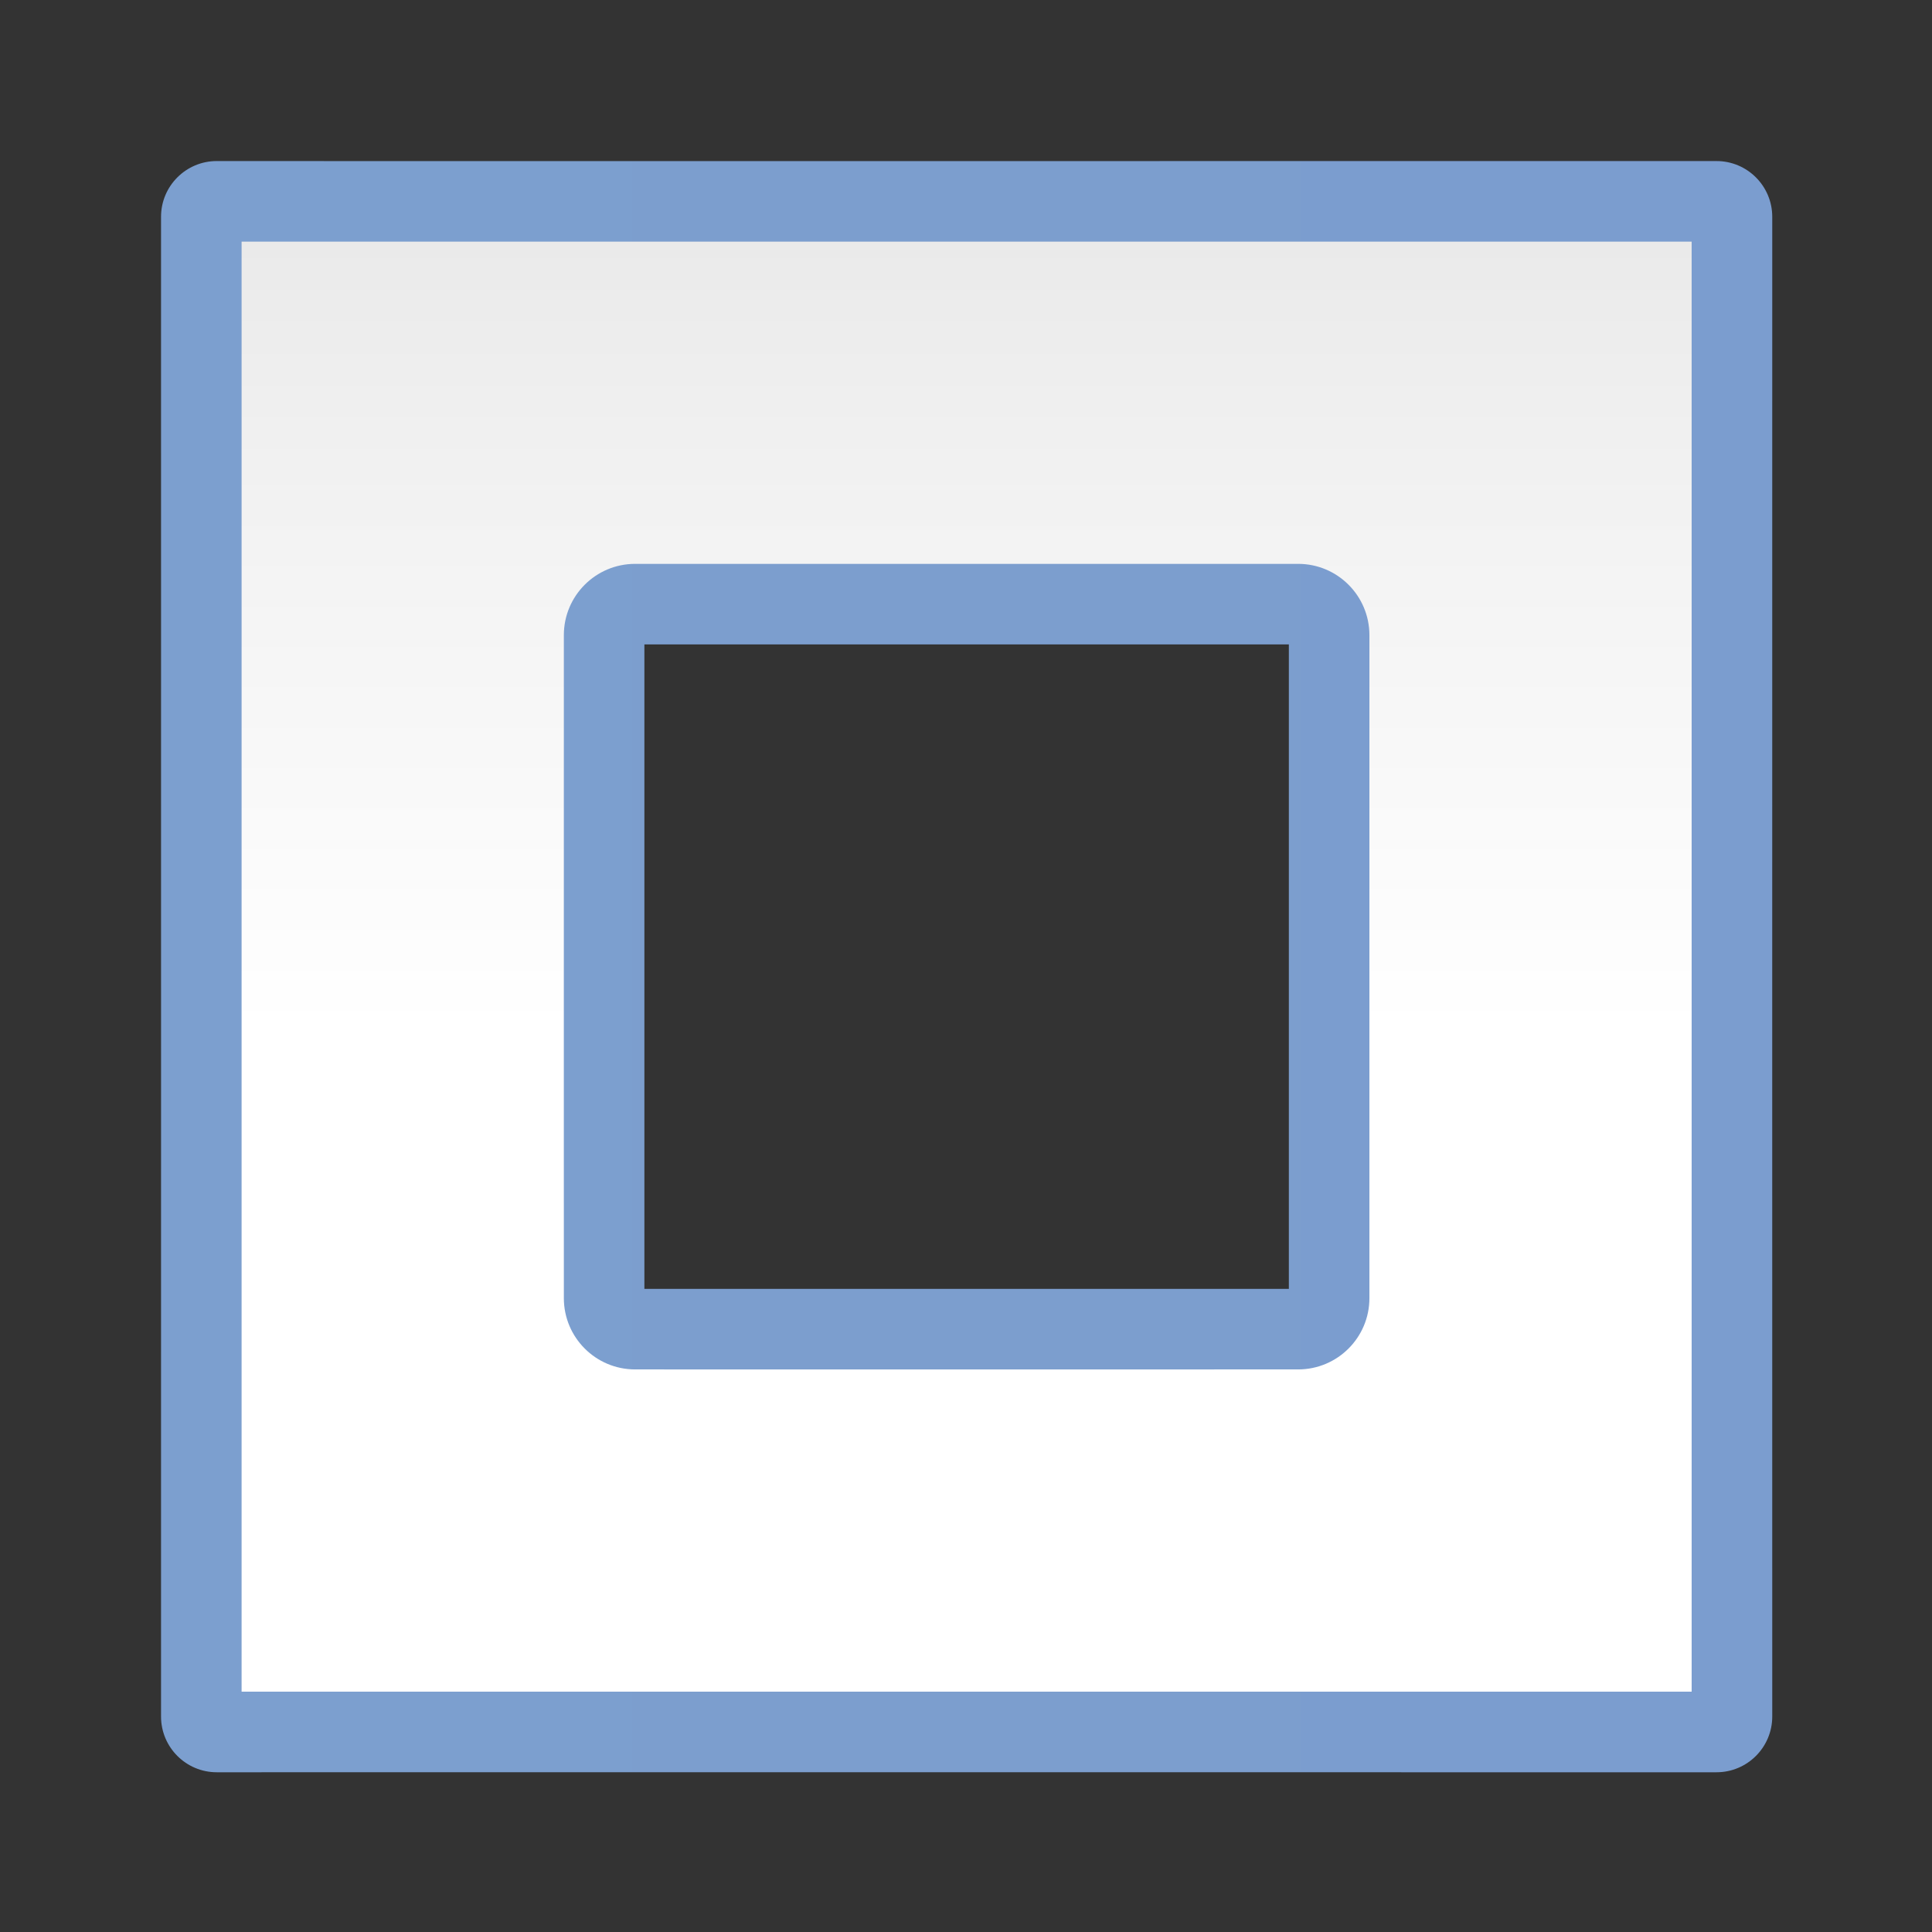 <svg height="24" viewBox="0 0 24 24" width="24" xmlns="http://www.w3.org/2000/svg" xmlns:xlink="http://www.w3.org/1999/xlink"><rect x="0" y="0" width="24" height="24" fill="#333333" stroke="none"/><linearGradient id="a" gradientUnits="userSpaceOnUse" x1="59.972" x2="59.972" y1="128.451" y2="-.451"><stop offset="0" stop-color="#fff"/><stop offset=".464" stop-color="#fff"/><stop offset=".781" stop-color="#f1f1f1"/><stop offset=".906" stop-color="#eaeaea"/><stop offset="1" stop-color="#dfdfdf"/></linearGradient><linearGradient id="b" gradientUnits="userSpaceOnUse" x1="15.662" x2="112.338" y1="64" y2="64"><stop offset="0" stop-color="#7c9fcf"/><stop offset=".5" stop-color="#7c9ece"/><stop offset="1" stop-color="#7b9dcf"/></linearGradient><g stroke-width="1.158"><path d="m9.844 5.817c-2.224-0-4.028 1.803-4.027 4.027l.001 42.521-.001 65.792c-0 2.224 1.803 4.028 4.027 4.027l13.428-.001 94.884.001c2.224 0 4.028-1.803 4.027-4.027l-.002-48.337.002-59.975c0-2.224-1.803-4.028-4.027-4.027l-94.884.003zm30.882 34.912h46.545v46.545h-46.545z" fill="url(#b)" transform="matrix(.172 0 0 .172 1 1)"/><path d="m11.635 11.637v104.727h104.727v-104.727zm28.419 23.273 12.308-0 35.582 0c2.841.001 5.143 2.304 5.145 5.145l0 35.582-0 12.308c-.001 2.841-2.304 5.143-5.145 5.145l-35.582.002-12.308-.002c-2.841-.001-5.143-2.304-5.145-5.145l-.002-12.308.002-35.582c.001-2.841 2.304-5.143 5.145-5.145z" fill="url(#a)" transform="matrix(.172 0 0 .172 1 1)"/></g></svg>